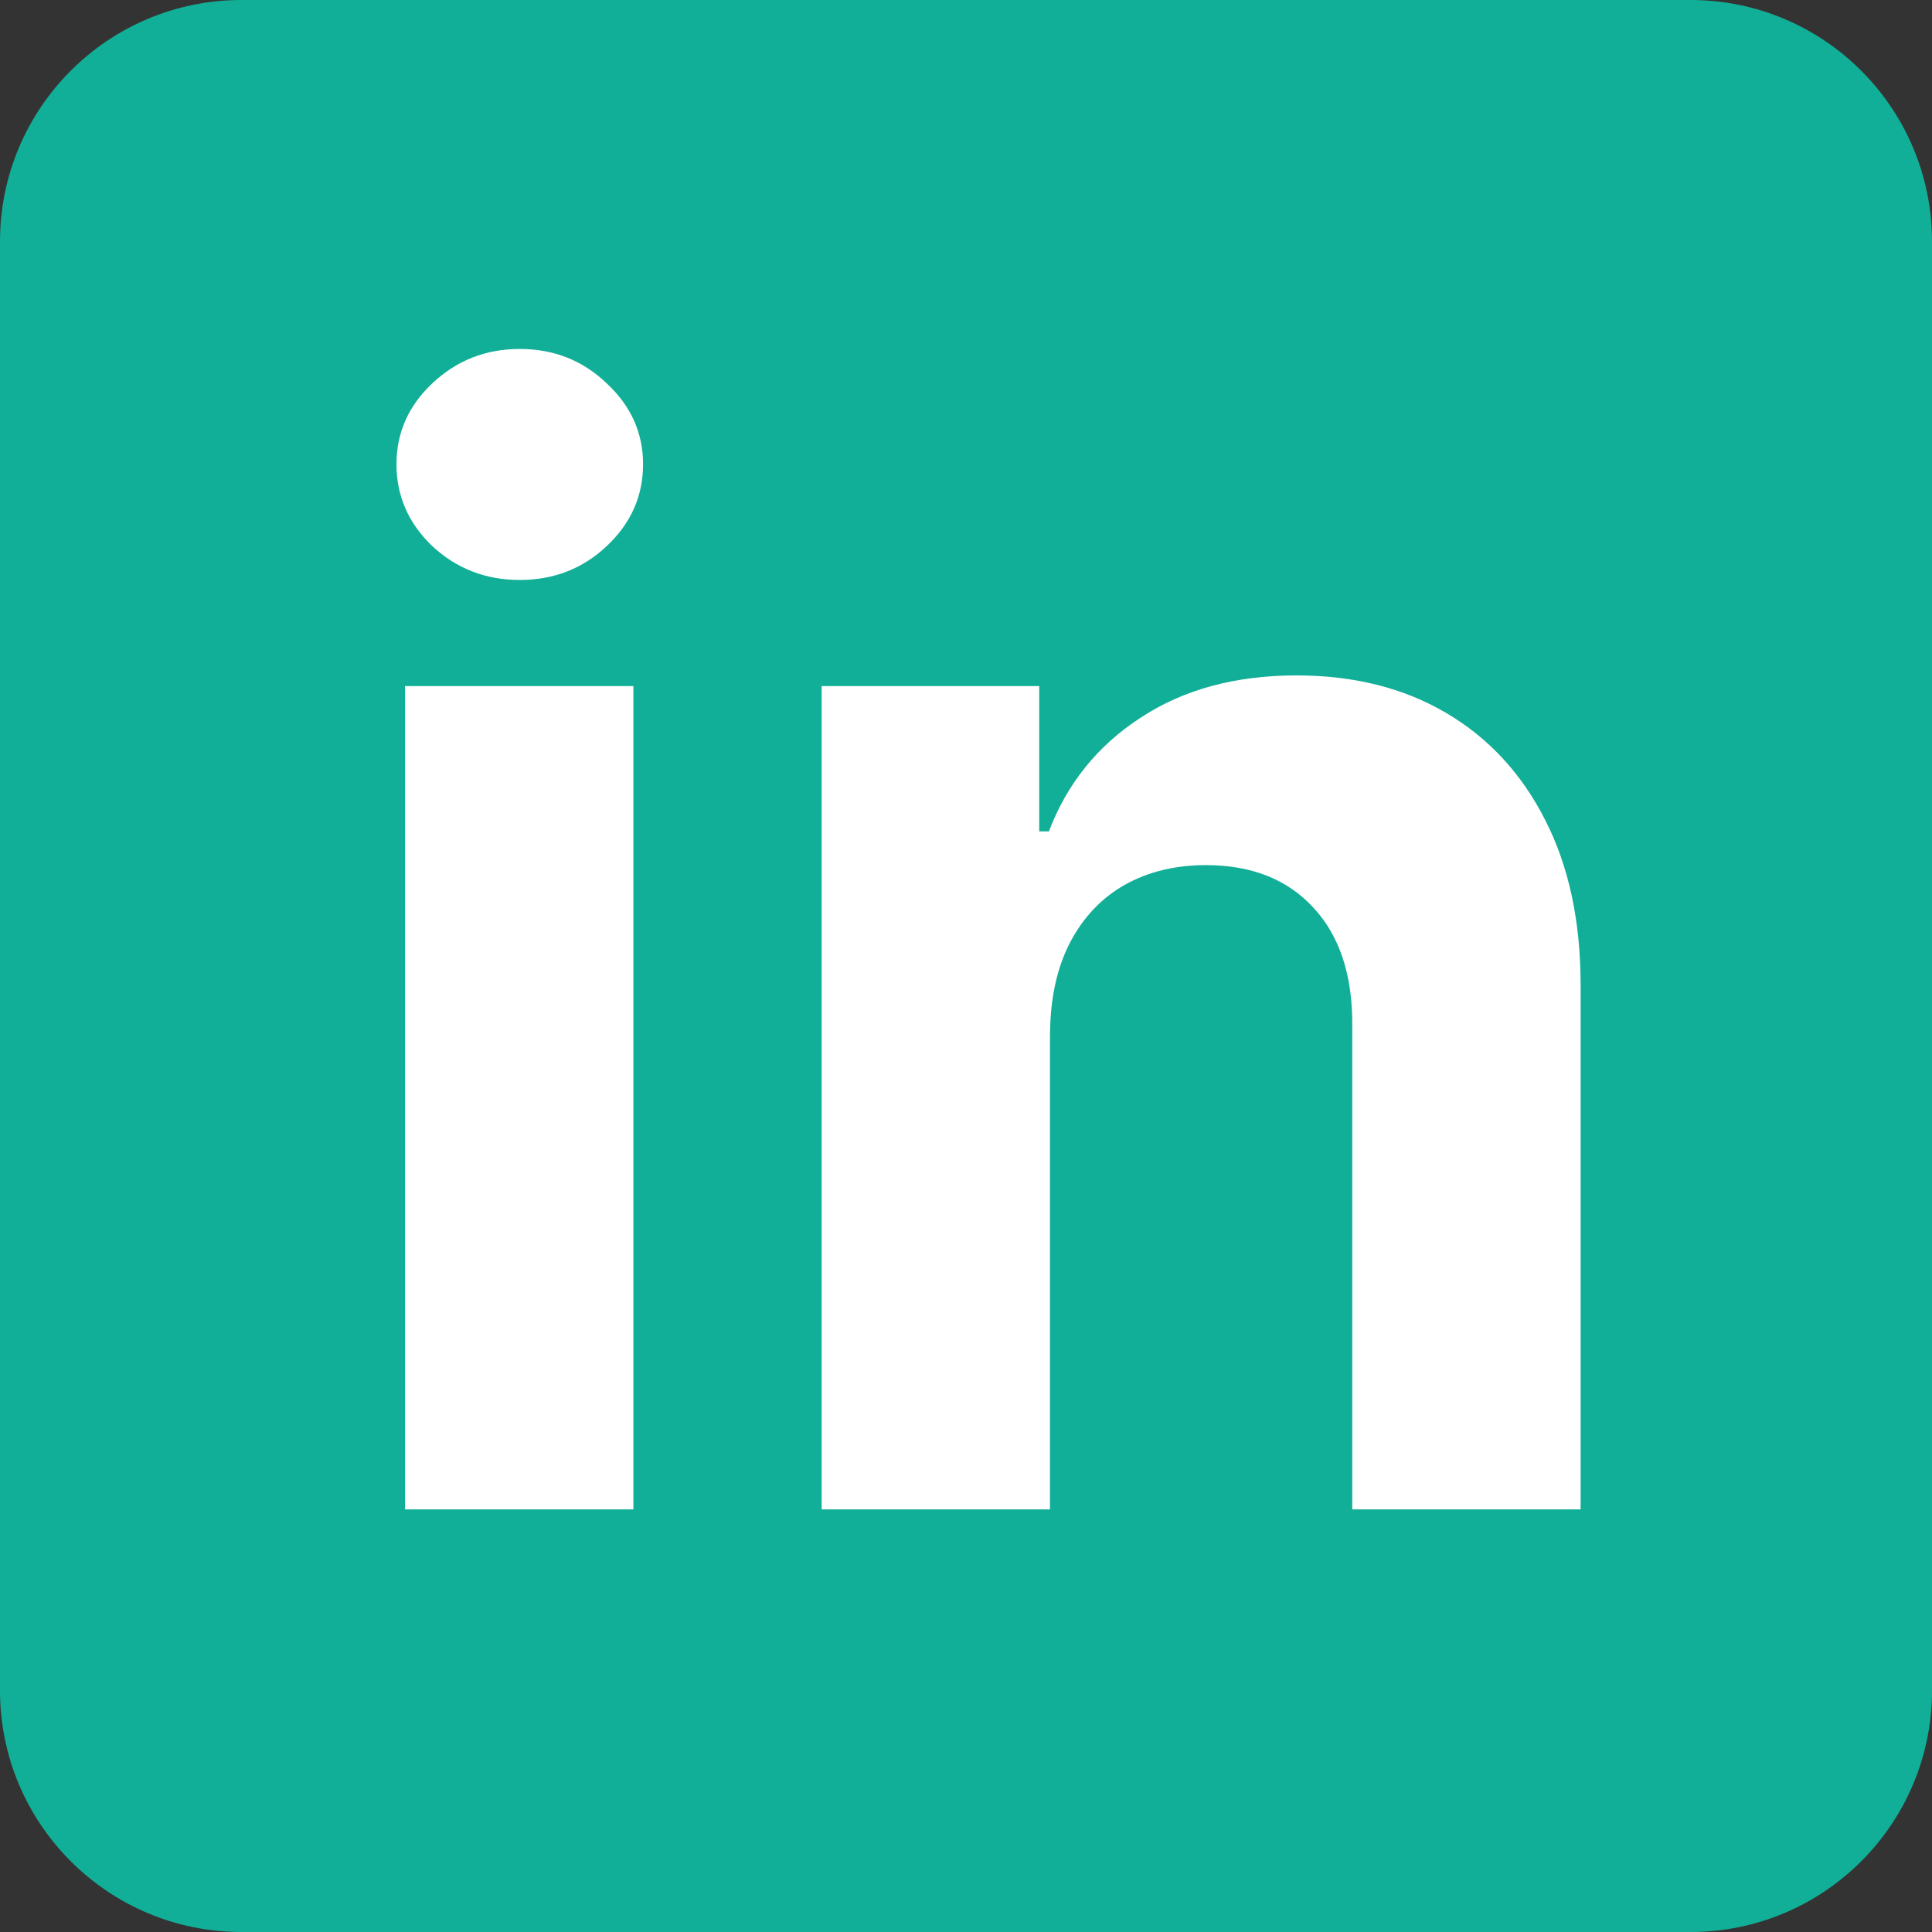 <!-- Generated by IcoMoon.io -->
<svg version="1.1" xmlns="http://www.w3.org/2000/svg" width="32" height="32" viewBox="0 0 32 32">
<rect x="0" y="0" width="32" height="32" fill="#333333" stroke="none"/>
<path fill="#12af98" d="M28 0h-24c-2.209 0-4 1.791-4 4v24c0 2.209 1.791 4 4 4h24c2.209 0 4-1.791 4-4v-24c0-2.209-1.791-4-4-4z"></path>
<path fill="#fff" d="M6.709 25v-13.636h3.782v13.636h-3.782zM8.609 9.606c-0.562 0-1.045-0.186-1.447-0.559-0.397-0.379-0.595-0.832-0.595-1.358 0-0.521 0.198-0.968 0.595-1.341 0.402-0.379 0.885-0.568 1.447-0.568s1.042 0.189 1.438 0.568c0.402 0.373 0.604 0.82 0.604 1.341 0 0.527-0.201 0.98-0.604 1.358-0.397 0.373-0.876 0.559-1.438 0.559z"></path>
<path fill="#fff" d="M17.391 17.116v7.884h-3.782v-13.636h3.604v2.406h0.16c0.302-0.793 0.808-1.42 1.518-1.882 0.71-0.467 1.571-0.701 2.584-0.701 0.947 0 1.773 0.207 2.477 0.621s1.252 1.006 1.642 1.776c0.391 0.764 0.586 1.675 0.586 2.734v8.682h-3.782v-8.008c0.006-0.834-0.207-1.486-0.639-1.953-0.432-0.473-1.027-0.71-1.785-0.71-0.509 0-0.959 0.11-1.349 0.329-0.385 0.219-0.686 0.539-0.905 0.959-0.213 0.414-0.323 0.914-0.328 1.5z"></path>
</svg>
